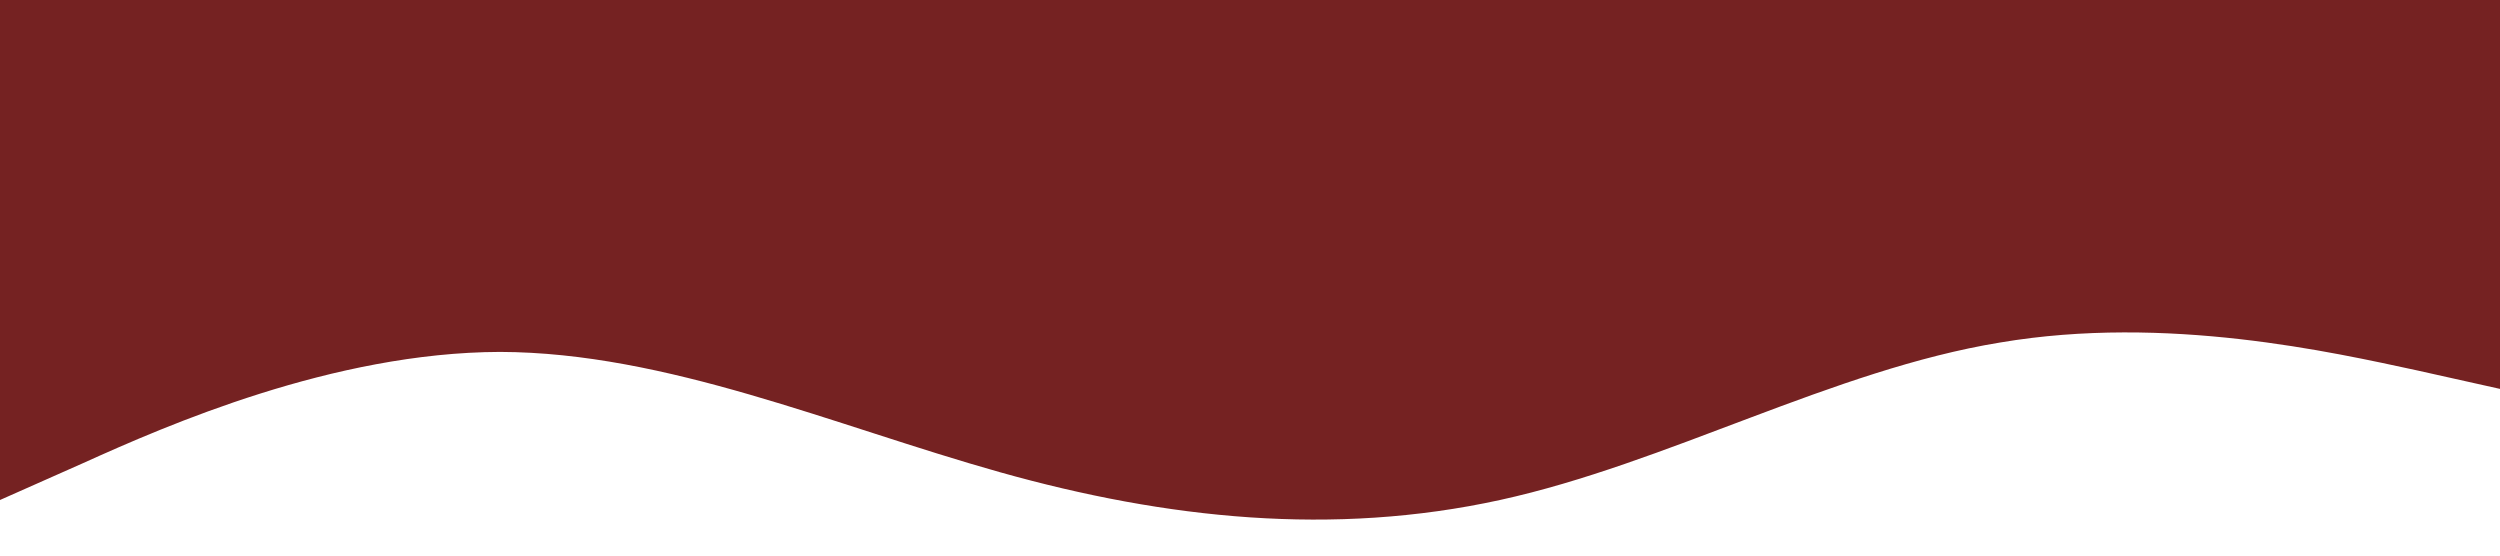 <?xml version="1.0" standalone="no"?><svg xmlns="http://www.w3.org/2000/svg" viewBox="0 0 1440 320"><path fill="#752222" fill-opacity="1" d="M0,288L48,266.7C96,245,192,203,288,202.7C384,203,480,245,576,272C672,299,768,309,864,288C960,267,1056,213,1152,197.3C1248,181,1344,203,1392,213.3L1440,224L1440,0L1392,0C1344,0,1248,0,1152,0C1056,0,960,0,864,0C768,0,672,0,576,0C480,0,384,0,288,0C192,0,96,0,48,0L0,0Z"></path></svg>